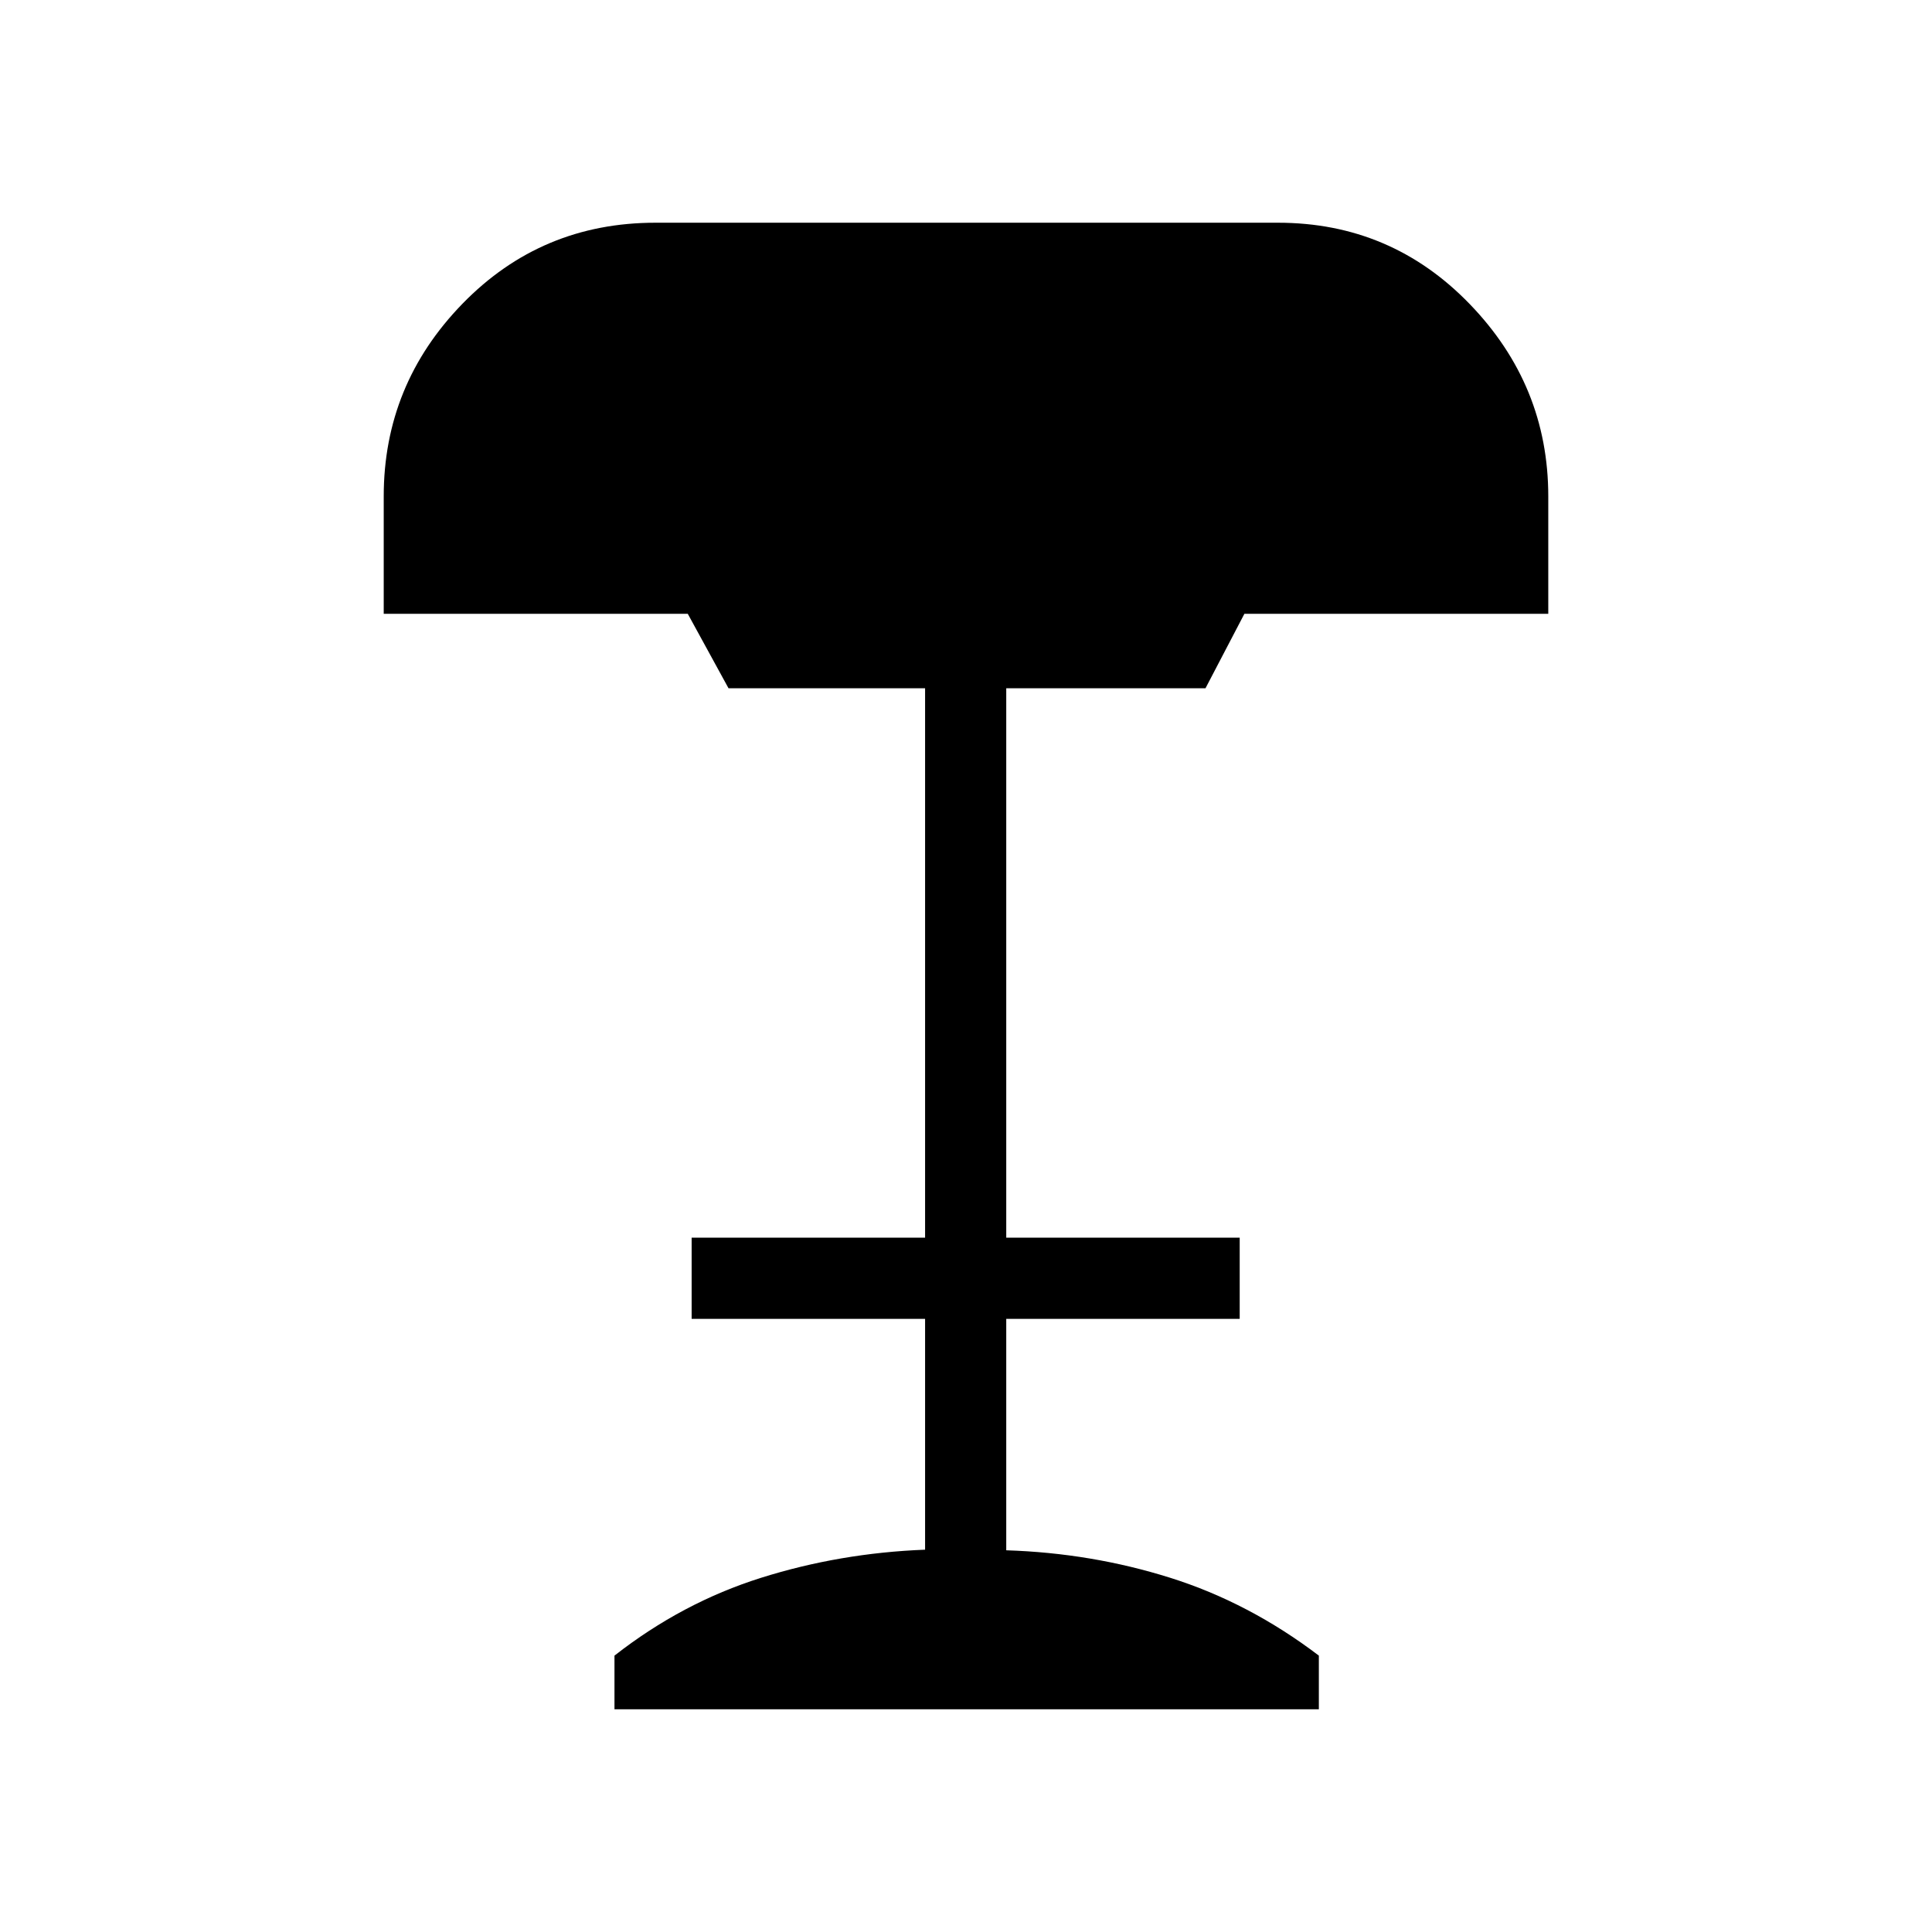 <svg xmlns="http://www.w3.org/2000/svg" height="40" viewBox="0 -960 960 960" width="40"><path d="M305.33-110.67v-26.66Q339-163.67 378.17-176q39.16-12.33 81.5-13.97v-114.7h-116V-345h116v-273H362l-20.25-37H190.67v-58.33q0-55.55 39.16-95.78 39.17-40.22 95.84-40.22H635q56.22 0 95.27 40.39 39.06 40.39 39.06 95.61V-655h-151L599-618h-99v273h116v40.33H500v115q42.33 1.34 81.5 13.67t73.83 38.67v26.66h-350Z"/></svg>